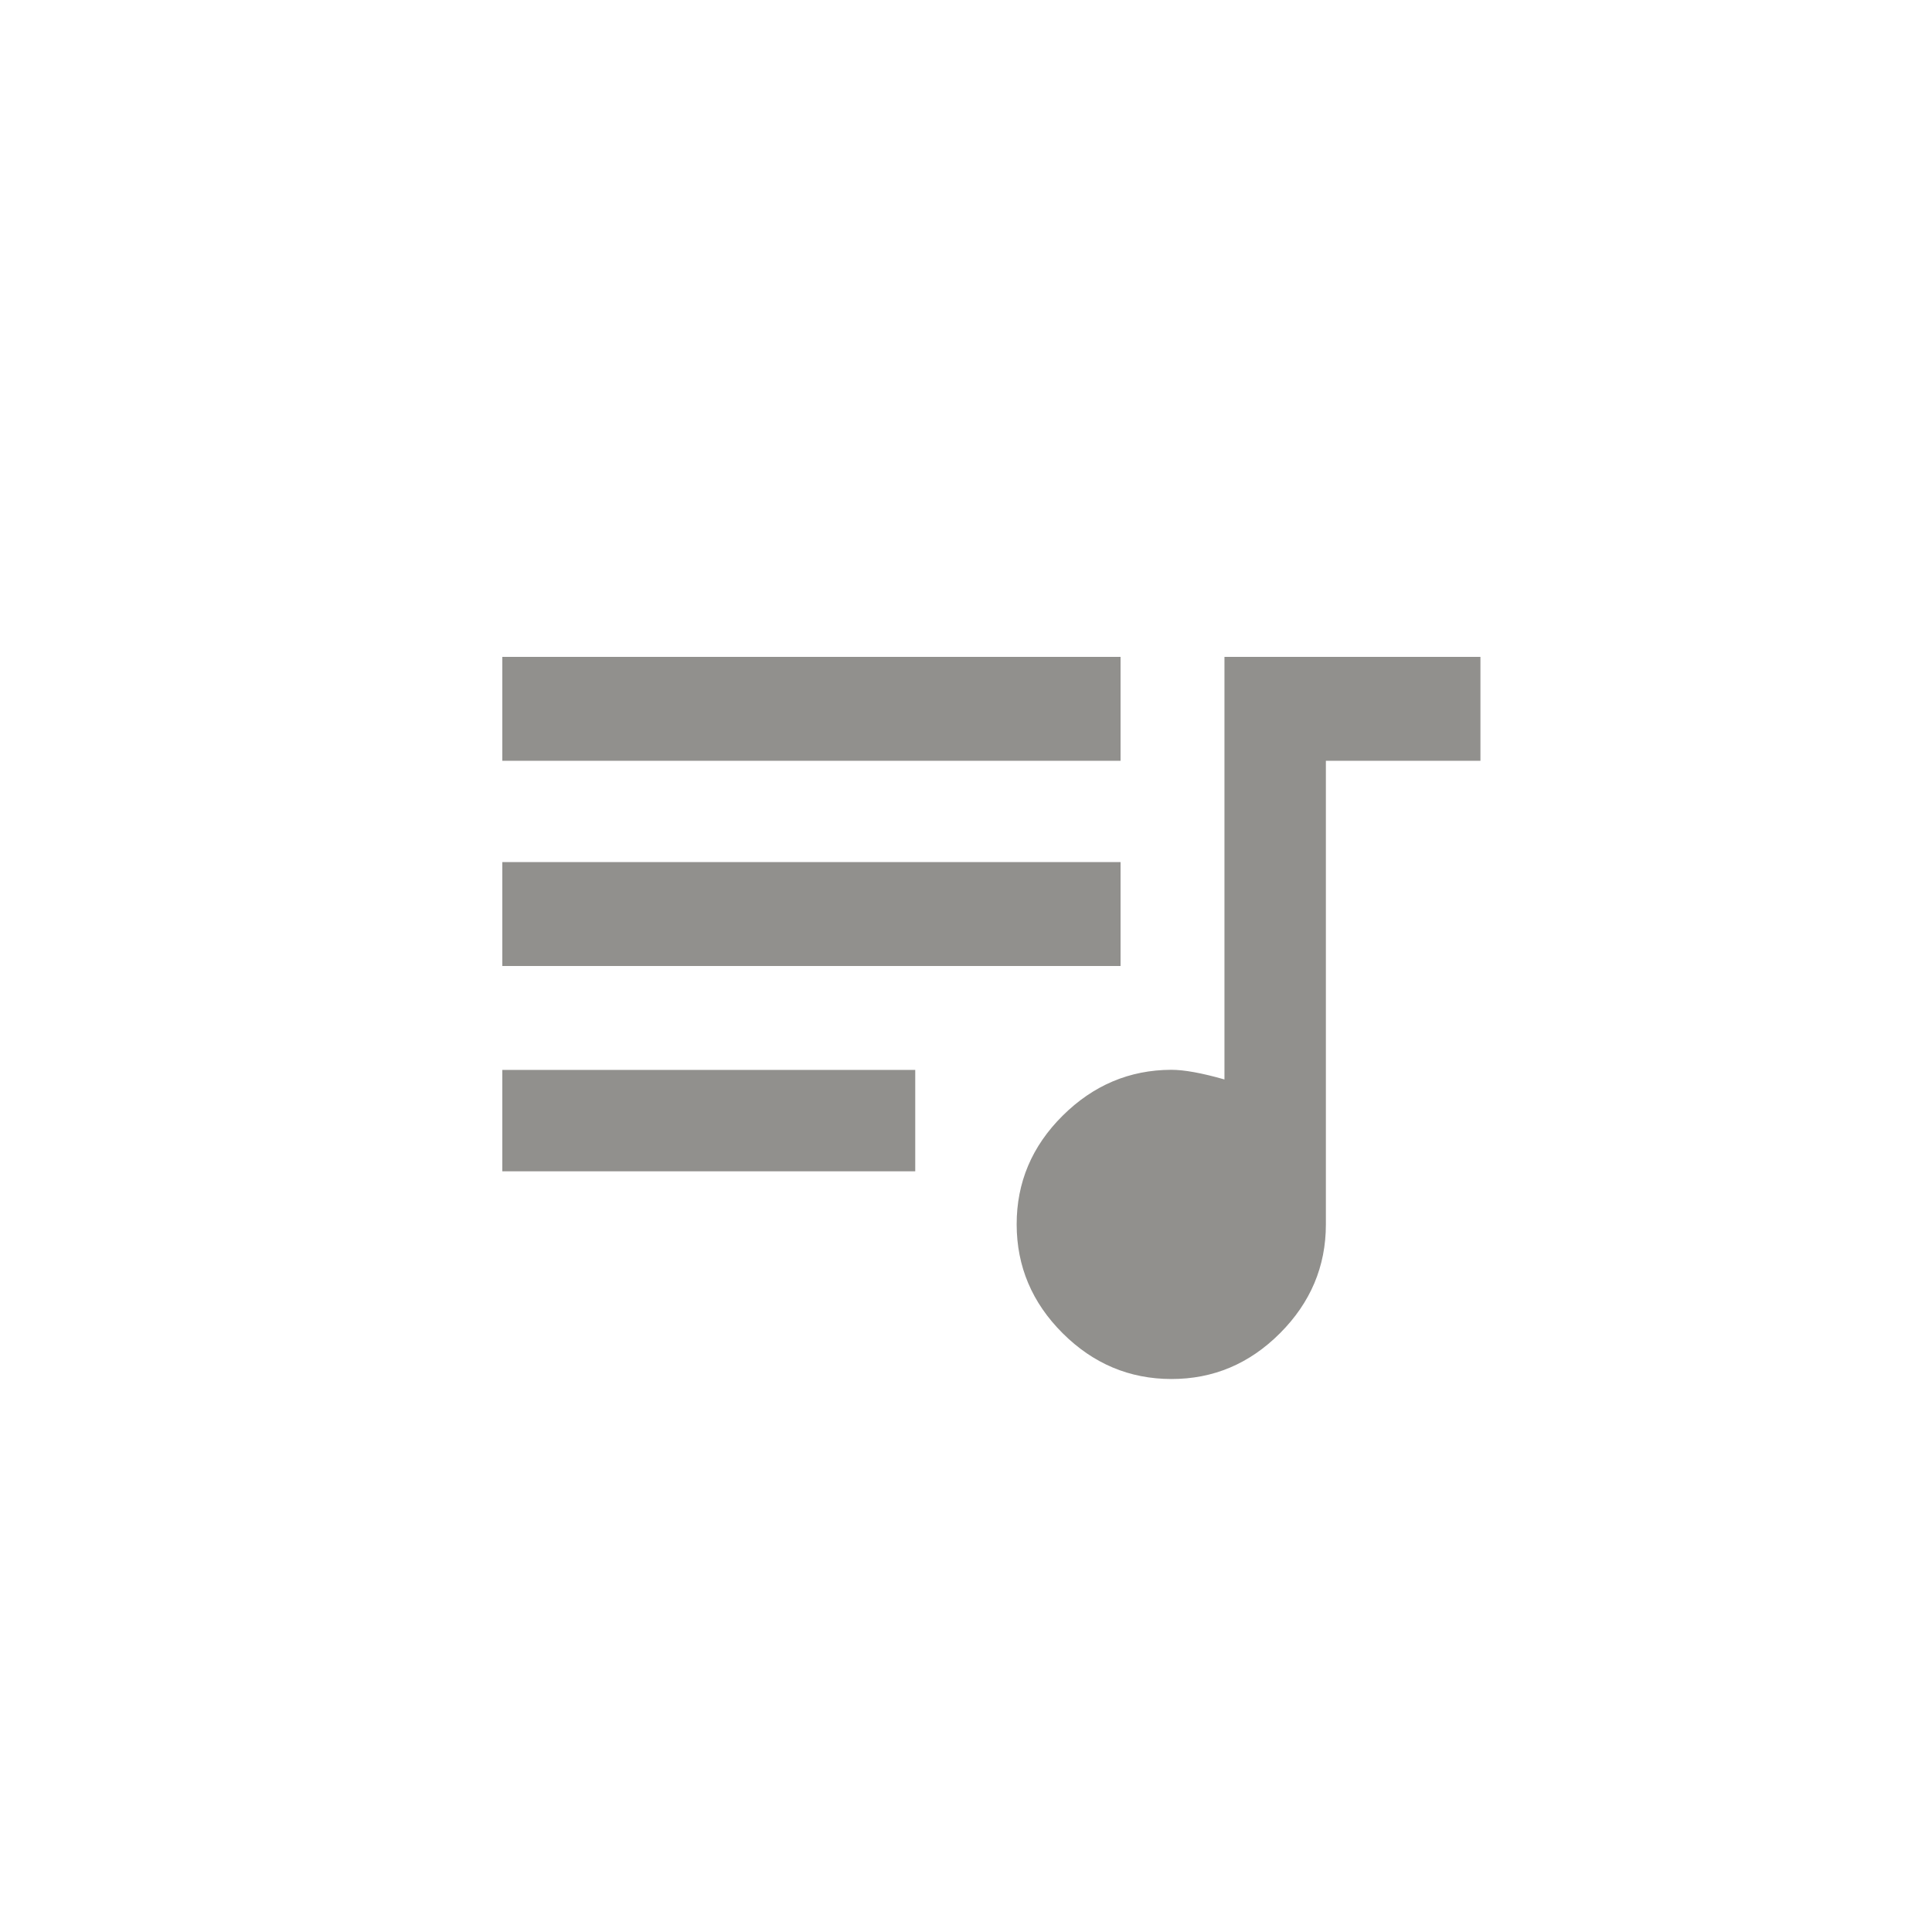 <!-- Generated by IcoMoon.io -->
<svg version="1.1" xmlns="http://www.w3.org/2000/svg" width="40" height="40" viewBox="0 0 40 40">
<title>mt-queue_music</title>
<path fill="#91908d" d="M25.351 13.6h5.3v2.151h-3.2v9.6q0 1.3-0.949 2.251t-2.251 0.949-2.251-0.949-0.951-2.251 0.951-2.251 2.251-0.951q0.4 0 1.1 0.2v-8.751zM10.4 24.251v-2.1h8.549v2.1h-8.549zM23.2 17.849v2.151h-12.8v-2.151h12.8zM23.2 13.6v2.151h-12.8v-2.151h12.8z"></path>
</svg>
